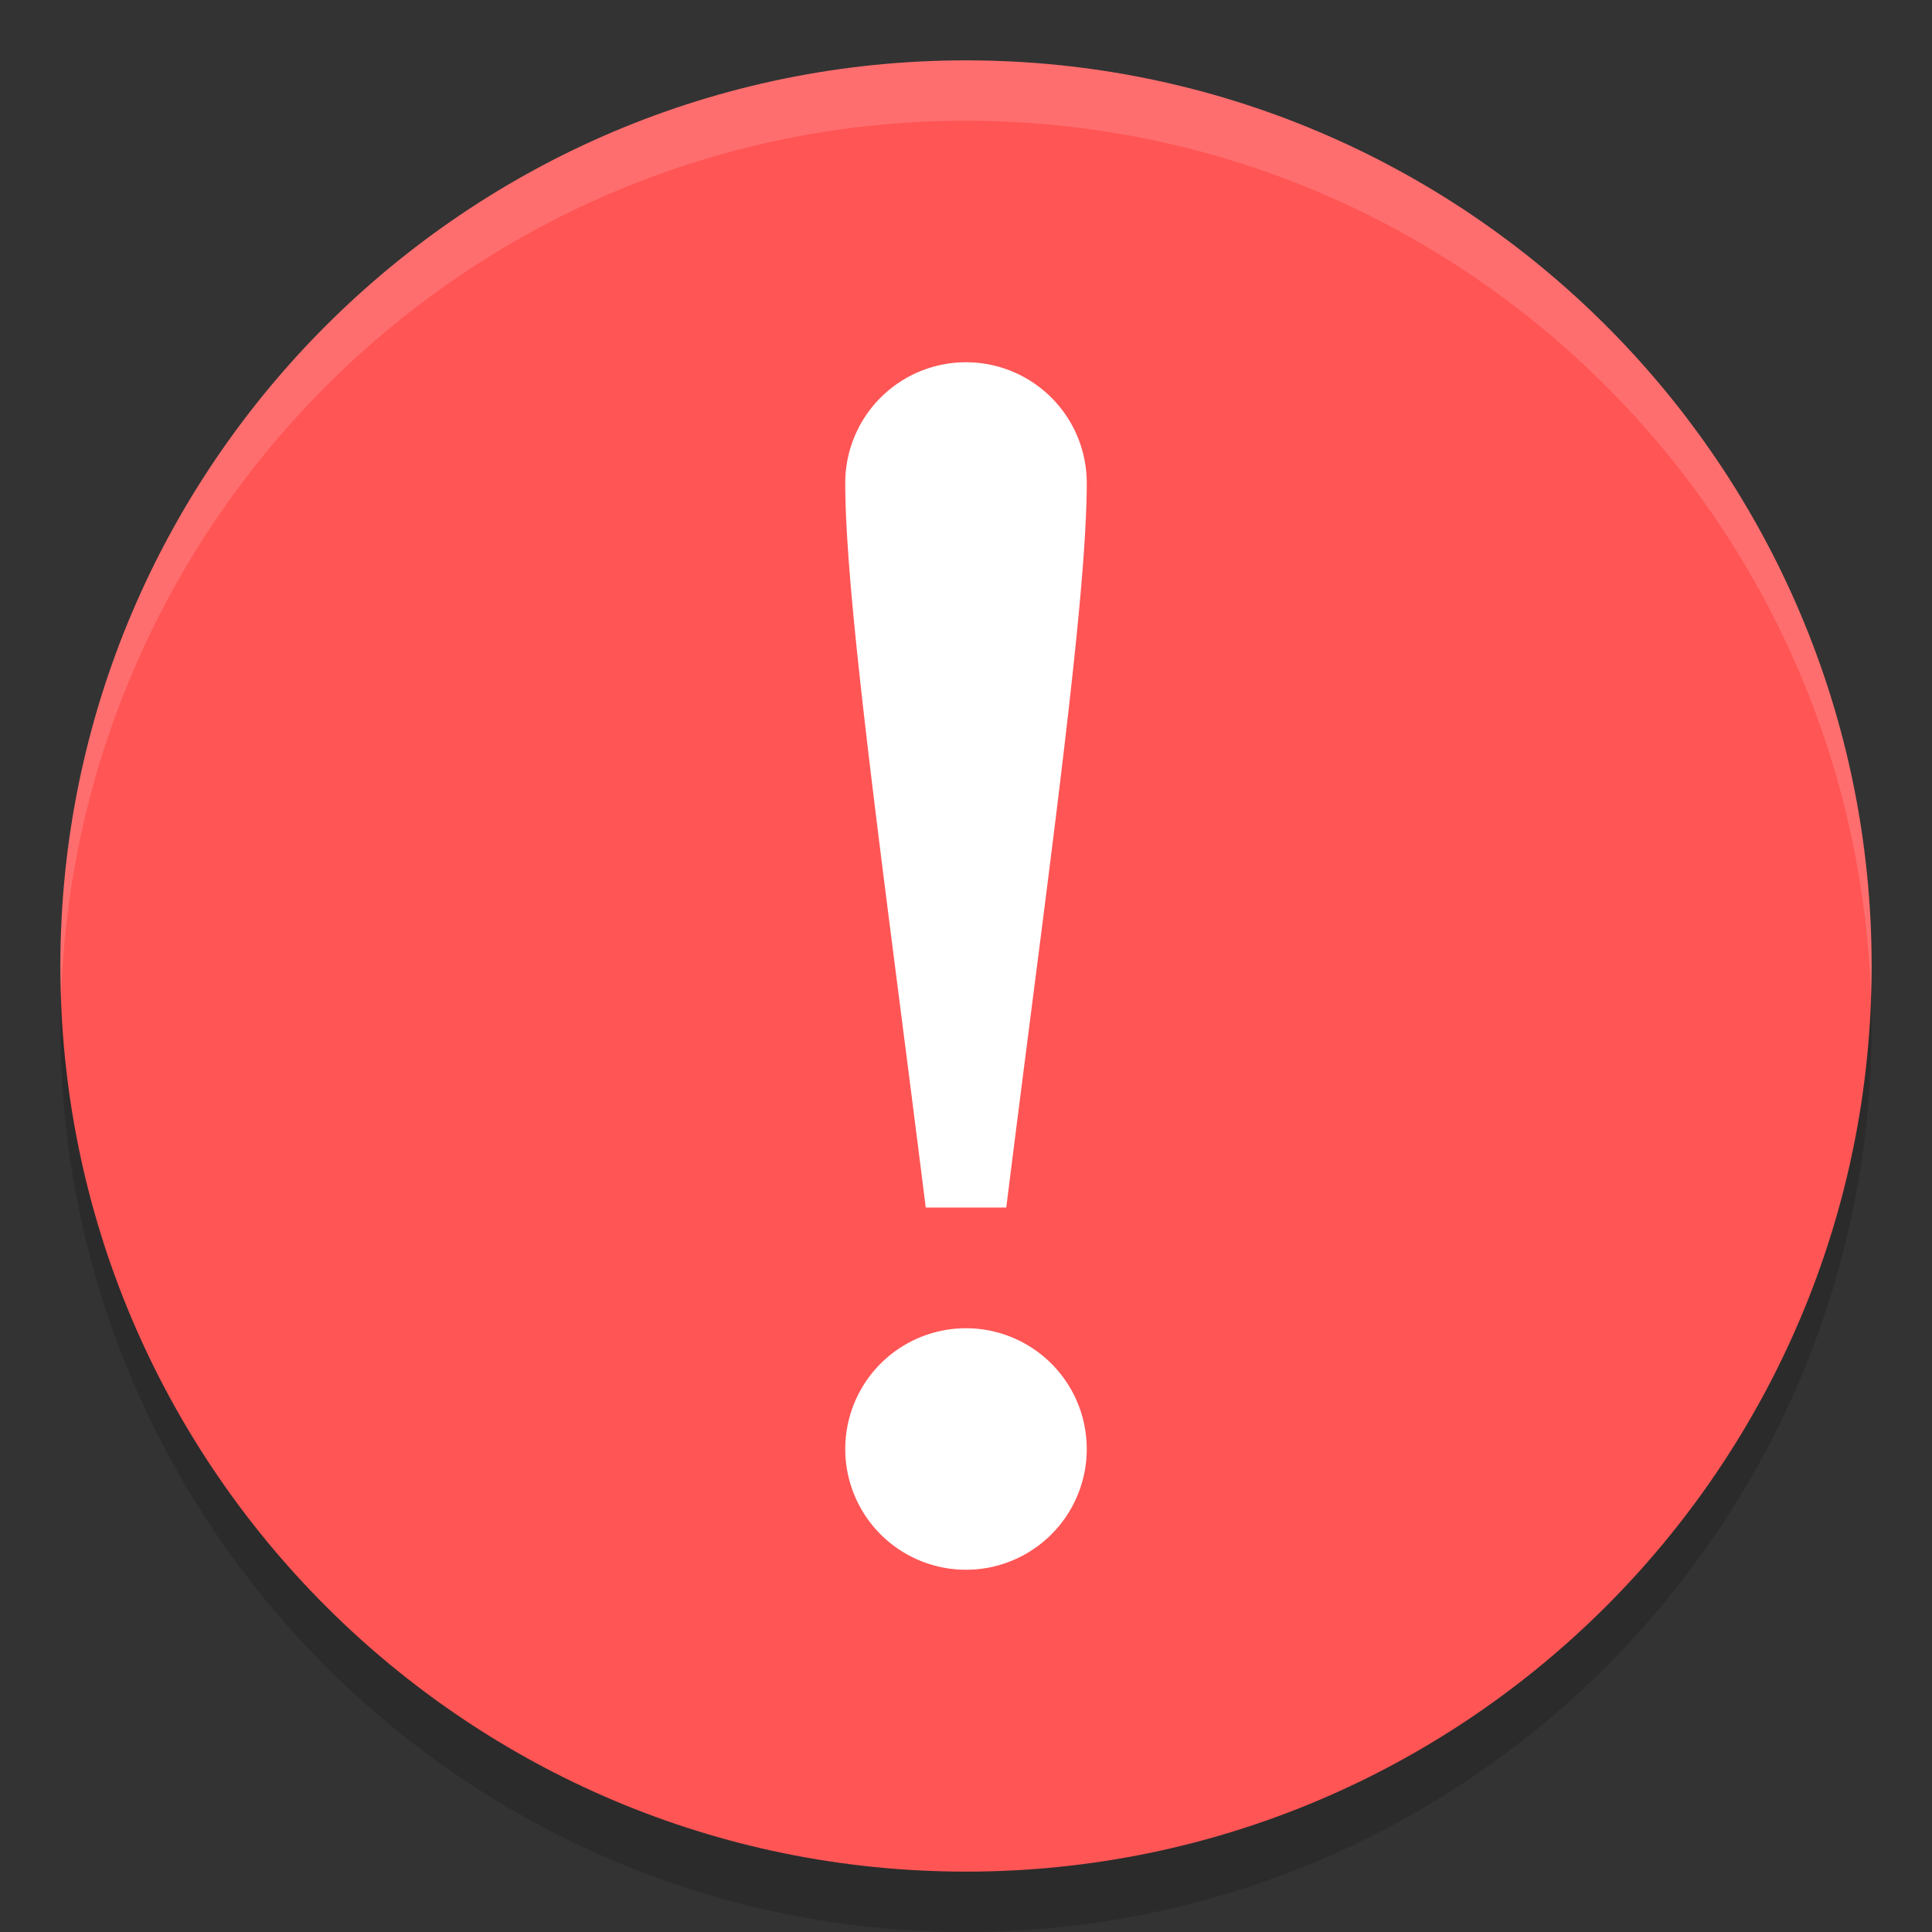 <?xml version="1.0" encoding="UTF-8"?>
<svg width="32" height="32" version="1.1" xmlns="http://www.w3.org/2000/svg">
 <rect width="100%" height="100%" fill="#333333" stroke="none"/>
 <path d="m16 2c-8.277 0-15 6.723-15 15s6.723 15 15 15 15-6.723 15-15-6.723-15-15-15z" color="#000000" opacity=".15" overflow="visible"/>
 <path d="m16 1c-8.277 0-15 6.723-15 15s6.723 15 15 15 15-6.723 15-15-6.723-15-15-15z" color="#000000" fill="#f55" overflow="visible"/>
 <path d="M16 6a2 2 0 0 0-2 2c0 2 .667 6.667 1.333 12h1.334C17.333 14.667 18 10 18 8a2 2 0 0 0-2-2zm0 16a2 2 0 1 0 0 4 2 2 0 0 0 0-4z" fill="#fff"/>
 <path d="m16 1c-8.277 0-15 6.723-15 15 0 0.168 0.006 0.334 0.012 0.5 0.265-8.045 6.879-14.5 14.988-14.5 8.109 0 14.724 6.455 14.988 14.5 0.005-0.166 0.012-0.332 0.012-0.5 0-8.277-6.723-15-15-15z" fill="#fff" opacity=".15"/>
</svg>
